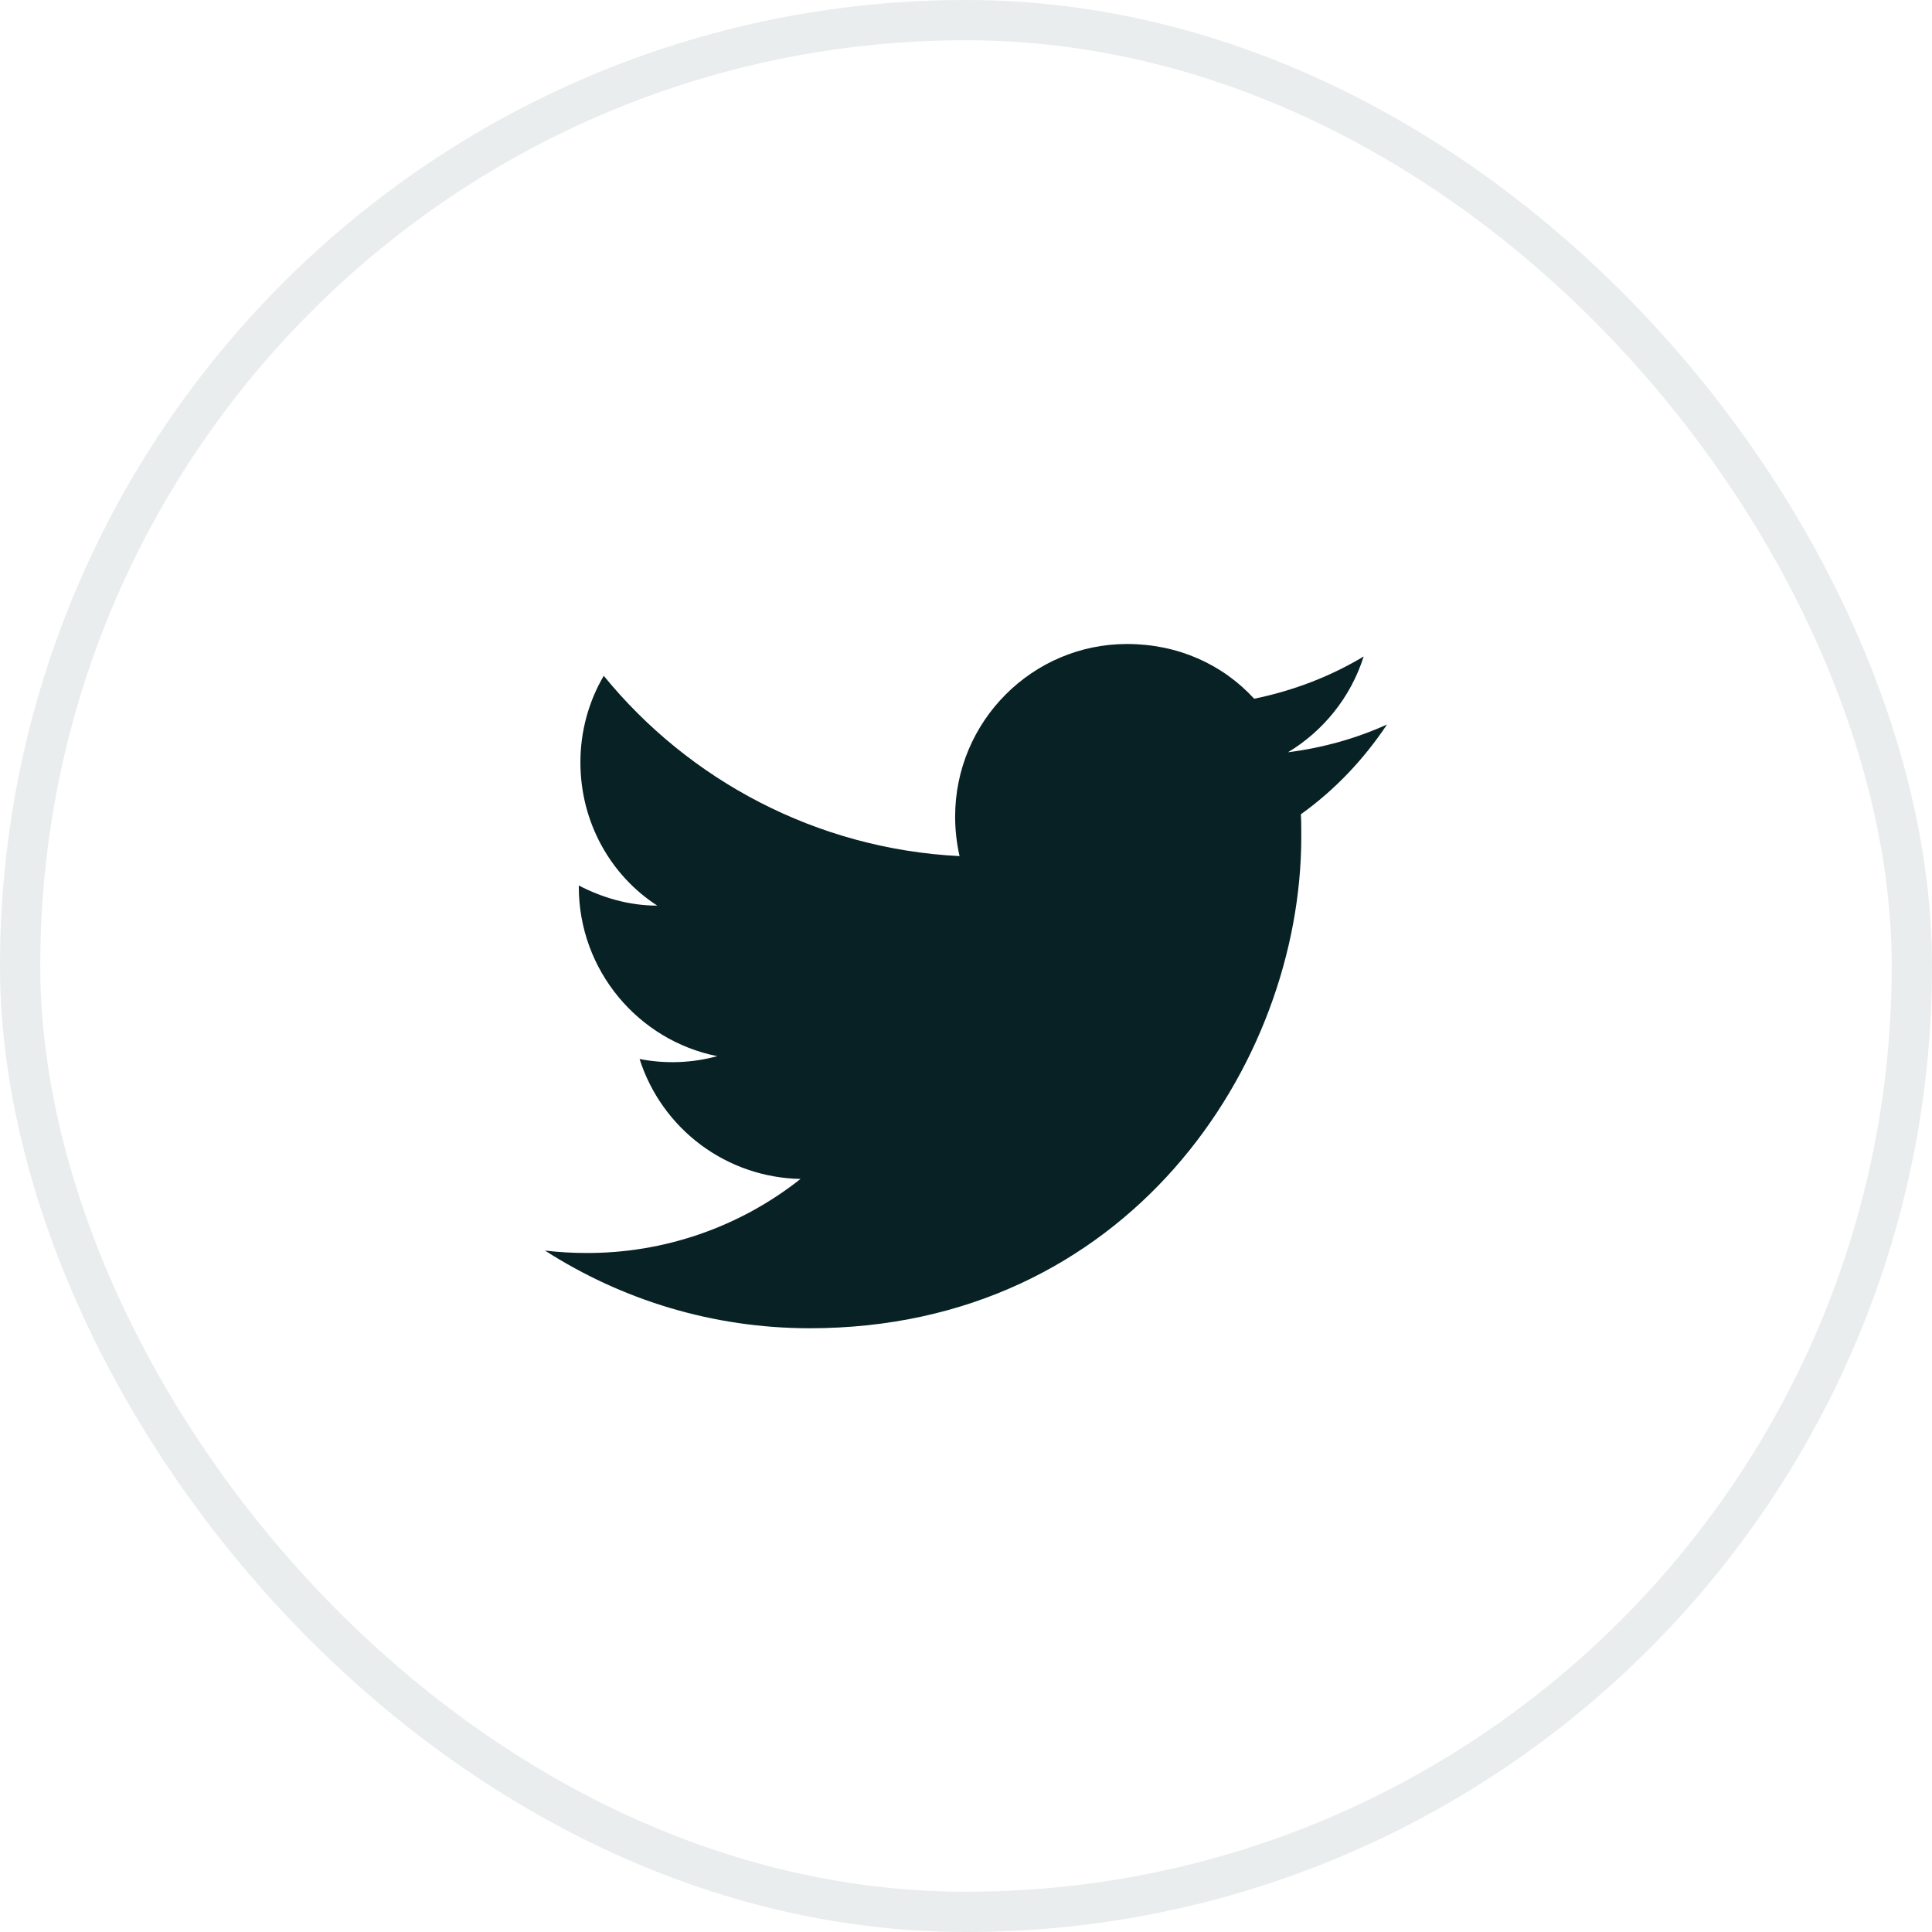 <svg width="48" height="48" viewBox="0 0 48 48" fill="none" xmlns="http://www.w3.org/2000/svg">
<path d="M34.46 18C33.69 18.35 32.86 18.58 32 18.69C32.88 18.16 33.56 17.32 33.88 16.31C33.05 16.81 32.13 17.16 31.16 17.36C30.37 16.5 29.26 16 28 16C25.65 16 23.73 17.92 23.73 20.29C23.73 20.63 23.77 20.96 23.84 21.27C20.28 21.09 17.11 19.38 15 16.79C14.63 17.42 14.42 18.16 14.42 18.94C14.42 20.43 15.17 21.75 16.33 22.5C15.62 22.5 14.96 22.3 14.38 22V22.03C14.38 24.11 15.86 25.85 17.82 26.24C17.191 26.412 16.53 26.436 15.89 26.31C16.162 27.163 16.694 27.908 17.411 28.443C18.128 28.977 18.995 29.274 19.89 29.29C18.374 30.49 16.494 31.139 14.56 31.13C14.22 31.13 13.88 31.11 13.54 31.07C15.44 32.29 17.7 33 20.12 33C28 33 32.33 26.46 32.33 20.79C32.33 20.6 32.33 20.42 32.32 20.23C33.16 19.63 33.88 18.87 34.46 18Z" fill="#072125"/>
<rect x="0.5" y="0.5" width="47" height="47" rx="23.5" stroke="#20484F" stroke-opacity="0.1"/>
</svg>
